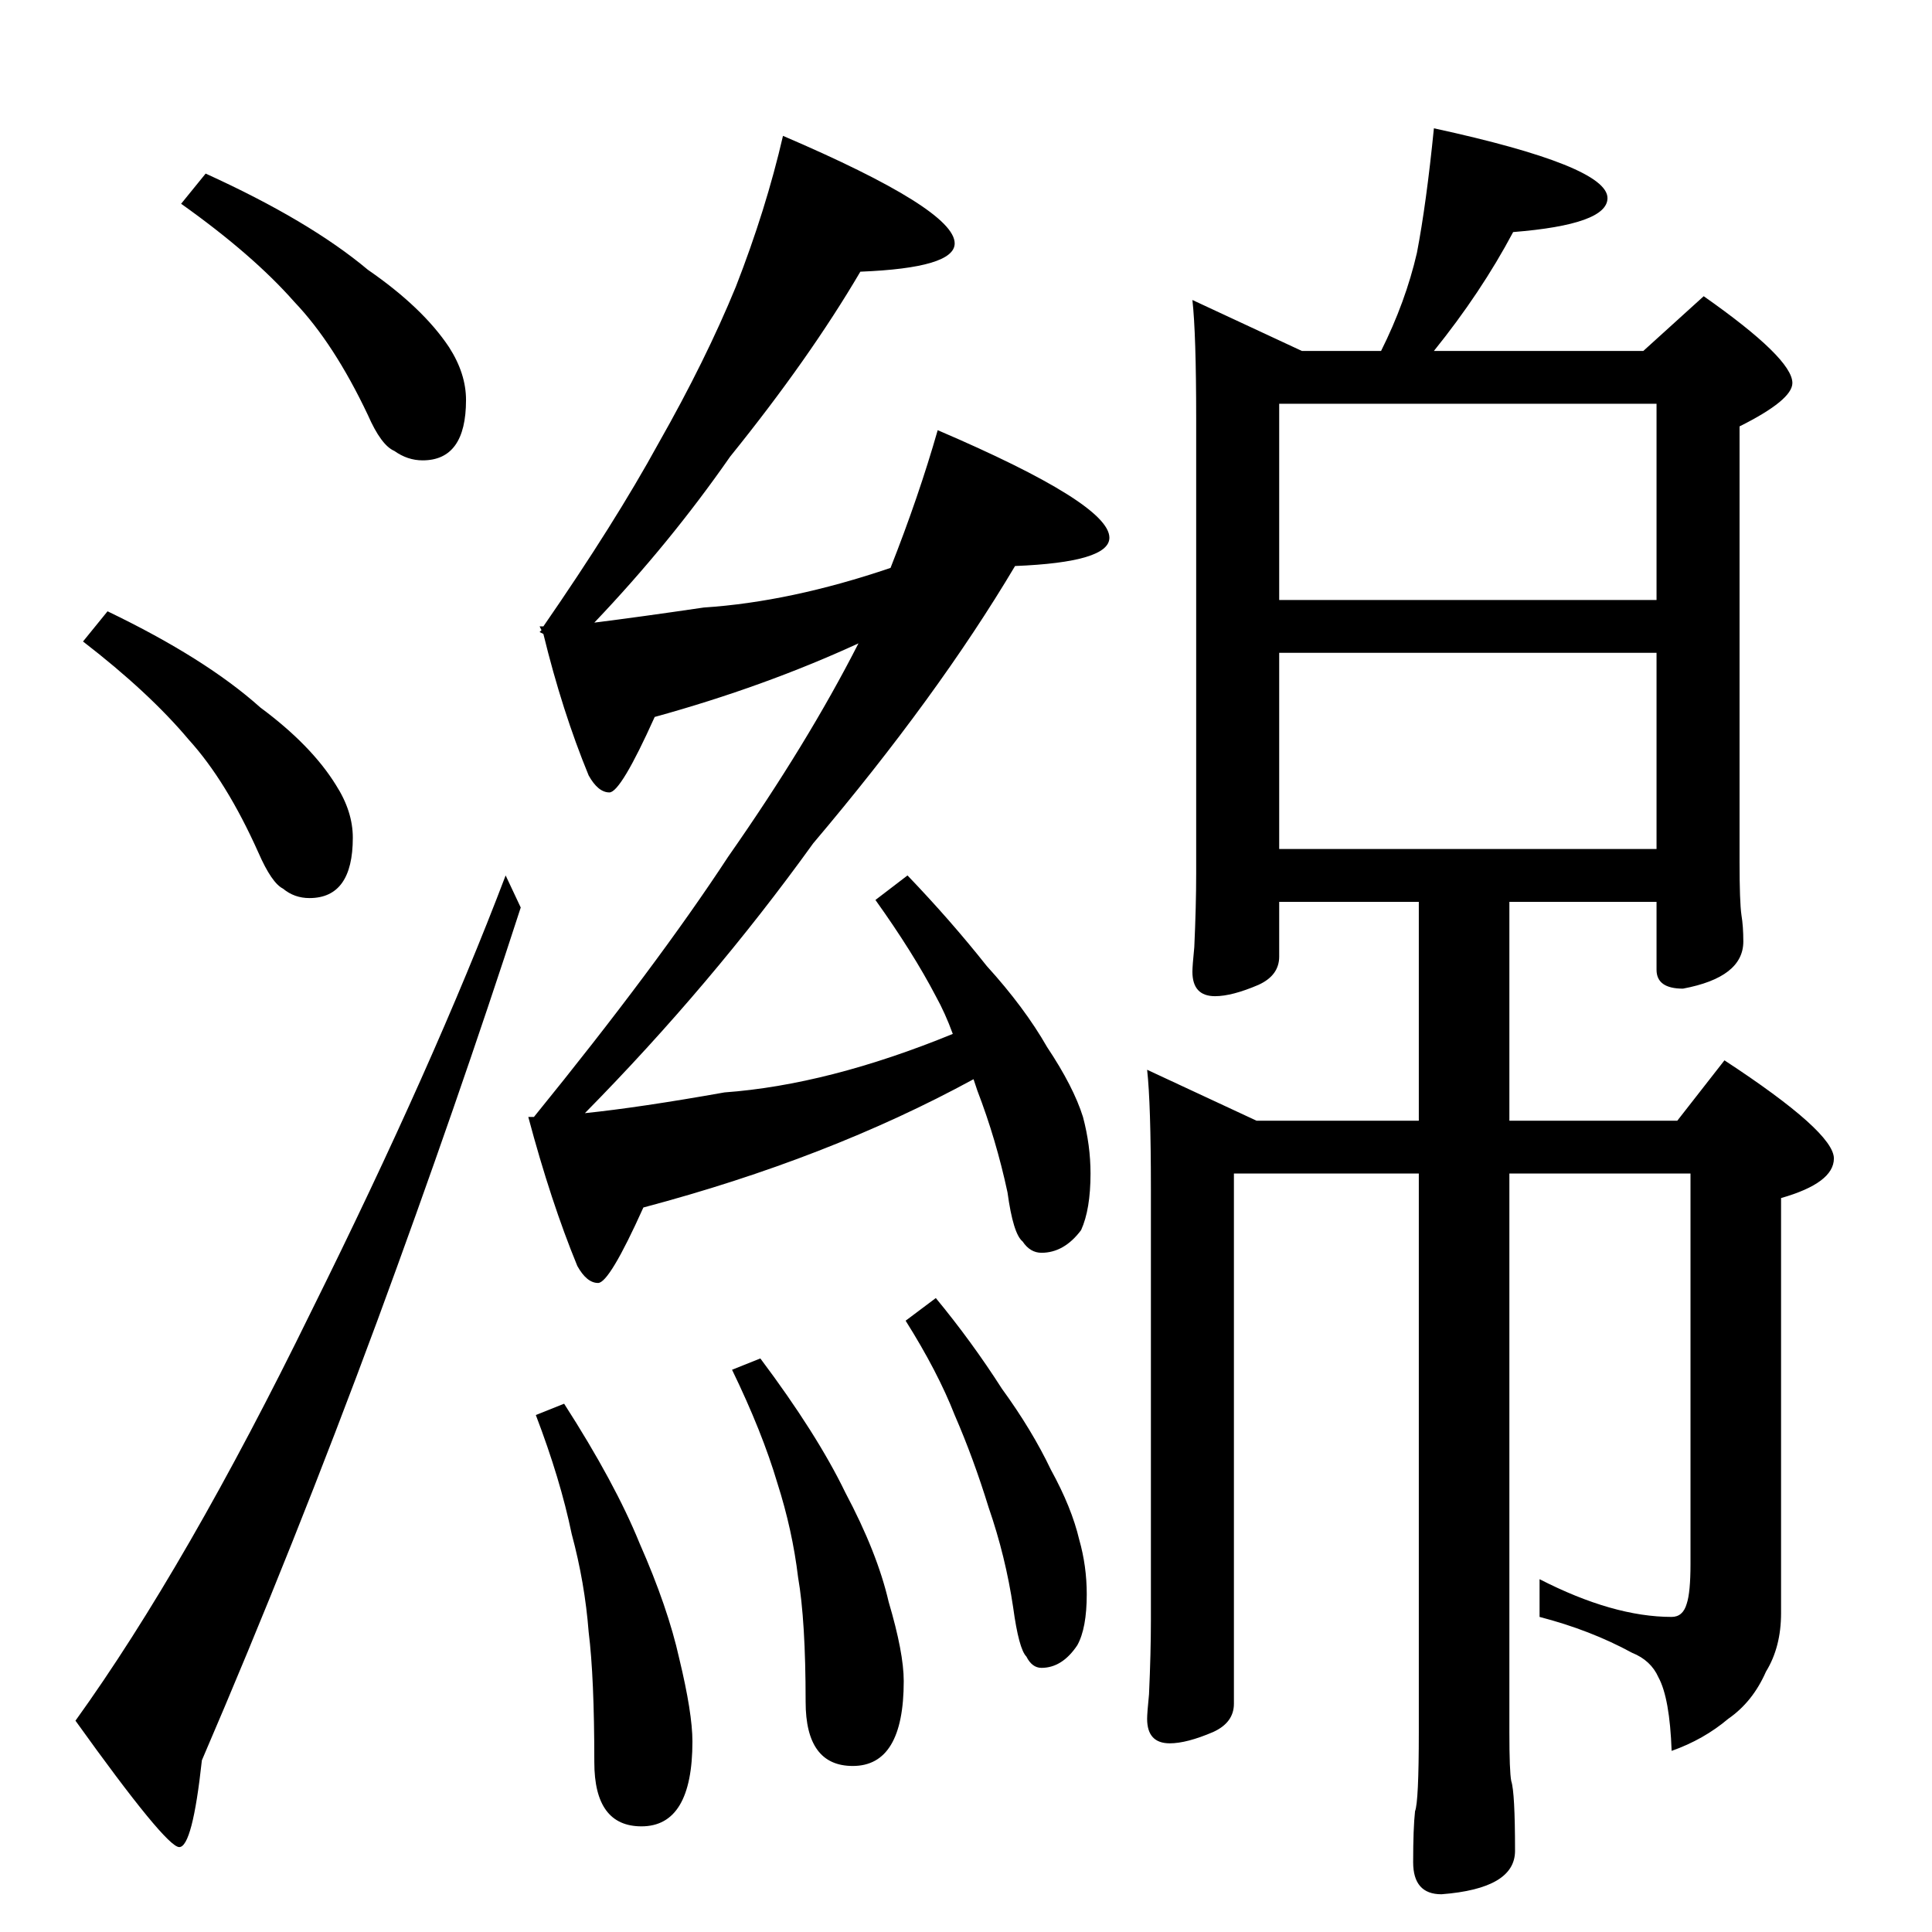 <?xml version="1.0" standalone="no"?>
<!DOCTYPE svg PUBLIC "-//W3C//DTD SVG 1.1//EN" "http://www.w3.org/Graphics/SVG/1.1/DTD/svg11.dtd" >
<svg xmlns="http://www.w3.org/2000/svg" xmlns:xlink="http://www.w3.org/1999/xlink" version="1.1" viewBox="0 -204 1024 1024">
  <g transform="matrix(1 0 0 -1 0 820)">
   <path fill="currentColor"
d="M109 932q55 -25 86 -51q29 -20 43 -41q9 -14 9 -28q0 -32 -23 -32q-8 0 -15 5q-7 3 -14 19q-18 38 -39 60q-22 25 -60 52zM57 700q52 -25 81 -51q27 -20 40 -41q9 -14 9 -28q0 -32 -23 -32q-8 0 -14 5q-6 3 -13 19q-17 38 -37 60q-21 25 -56 52zM760 956q92 -20 92 -37
q0 -14 -50 -18q-17 -32 -42 -63h111l32 29q47 -33 47 -46q0 -9 -28 -23v-231q0 -21 1 -28q1 -6 1 -14q0 -19 -32 -25q-14 0 -14 10v36h-78v-116h89l25 32q58 -38 58 -52q0 -13 -28 -21v-220q0 -18 -8 -31q-7 -16 -20 -25q-13 -11 -30 -17q-1 28 -7 39q-4 9 -14 13
q-22 12 -49 19v20q39 -20 70 -20q6 0 8 7q2 6 2 21v207h-96v-296q0 -21 1 -26q2 -6 2 -37q0 -20 -39 -23q-15 0 -15 17q0 18 1 27q2 5 2 42v296h-98v-281q0 -10 -11 -15q-14 -6 -23 -6q-12 0 -12 13q0 3 1 13q1 22 1 39v229q0 45 -2 63l58 -27h86v116h-74v-29q0 -10 -11 -15
q-14 -6 -23 -6q-12 0 -12 13q0 3 1 13q1 22 1 39v241q0 45 -2 63l58 -27h42q13 26 19 52q5 26 9 66zM678 574h200v104h-200v-104zM678 706h200v104h-200v-104zM415 952q91 -39 91 -57q0 -13 -50 -15q-27 -46 -69 -98q-32 -46 -72 -88q24 3 58 8q46 3 99 21q15 38 25 73
q91 -39 91 -57q0 -13 -50 -15q-41 -69 -107 -147q-54 -75 -121 -143q29 3 74 11q55 4 121 31q-4 11 -9 20q-12 23 -32 51l17 13q23 -24 42 -48q20 -22 32 -43q14 -21 19 -37q4 -15 4 -30q0 -19 -5 -30q-9 -12 -21 -12q-6 0 -10 6q-5 4 -8 26q-6 28 -16 54l-2 6
q-77 -42 -175 -68q-18 -40 -24 -40t-11 9q-14 34 -26 79h3q65 80 103 138q42 60 69 113q-50 -23 -108 -39q-18 -40 -24 -40t-11 9q-14 34 -24 75l-2 1l1 1l-1 2h2q38 55 61 97q25 44 41 83q16 41 25 80zM496 336q19 -23 35 -48q16 -22 26 -43q11 -20 15 -37q4 -14 4 -29
q0 -18 -5 -27q-8 -12 -19 -12q-5 0 -8 6q-4 4 -7 26q-4 27 -13 53q-8 26 -18 49q-9 23 -26 50zM403 304q30 -40 45 -71q17 -32 23 -58q8 -27 8 -42q0 -45 -27 -45q-25 0 -25 34q0 43 -4 66q-3 25 -11 50q-8 27 -24 60zM268 560l8 -17q-34 -105 -76 -219q-44 -119 -93 -233
q-5 -46 -12 -46t-55 67q59 82 125 217q65 131 103 231zM299 280q27 -42 40 -74q15 -34 21 -61q7 -29 7 -44q0 -45 -27 -45q-25 0 -25 34q0 45 -3 69q-2 26 -9 52q-6 29 -19 63z" />
  </g>

</svg>
